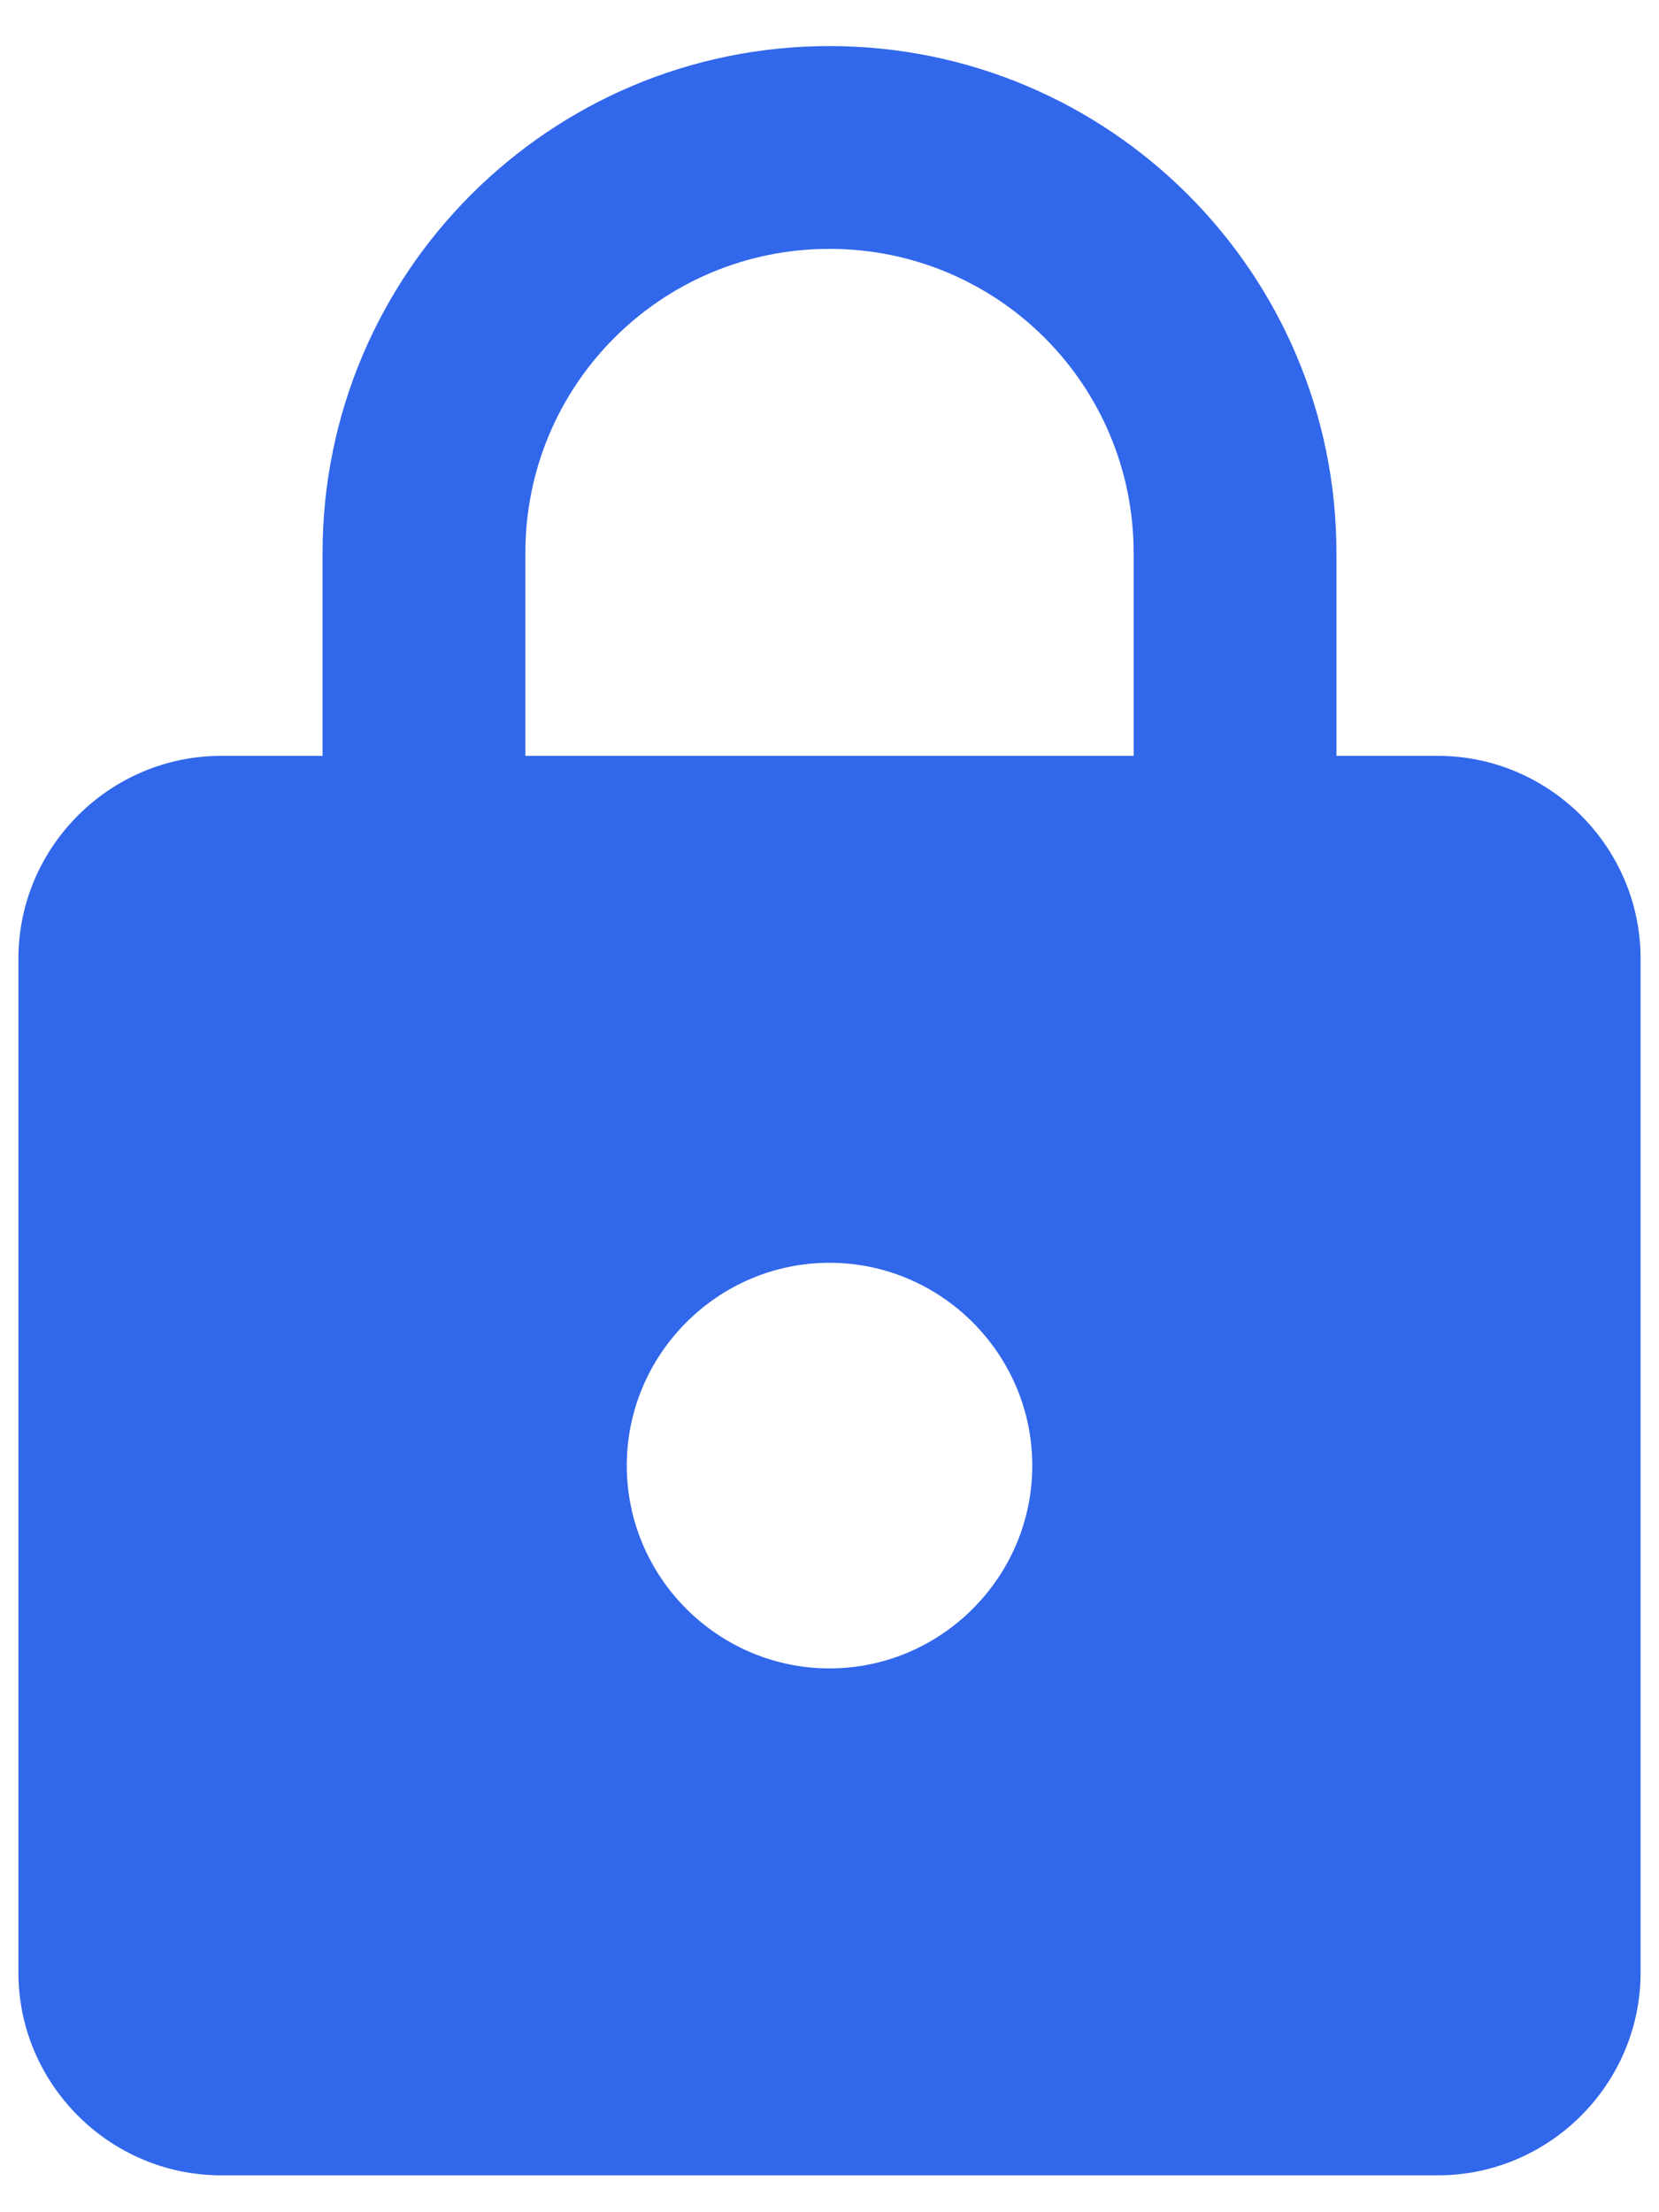 <svg width="30" height="40" viewBox="0 0 30 40" fill="none" xmlns="http://www.w3.org/2000/svg">
<path fill-rule="evenodd" clip-rule="evenodd" d="M26 13.667H24.167V10C24.167 4.94 20.06 0.833 15 0.833C9.94 0.833 5.833 4.94 5.833 10V13.667H4C1.984 13.667 0.333 15.317 0.333 17.333V35.667C0.333 37.683 1.984 39.333 4 39.333H26C28.017 39.333 29.667 37.683 29.667 35.667V17.333C29.667 15.317 28.017 13.667 26 13.667ZM15 30.167C12.983 30.167 11.334 28.517 11.334 26.5C11.334 24.483 12.983 22.833 15 22.833C17.017 22.833 18.667 24.483 18.667 26.5C18.667 28.517 17.017 30.167 15 30.167ZM9.5 13.667V10C9.5 6.957 11.957 4.5 15 4.5C18.044 4.5 20.5 6.957 20.5 10V13.667H9.5Z" fill="#3167EB"/>
</svg>
